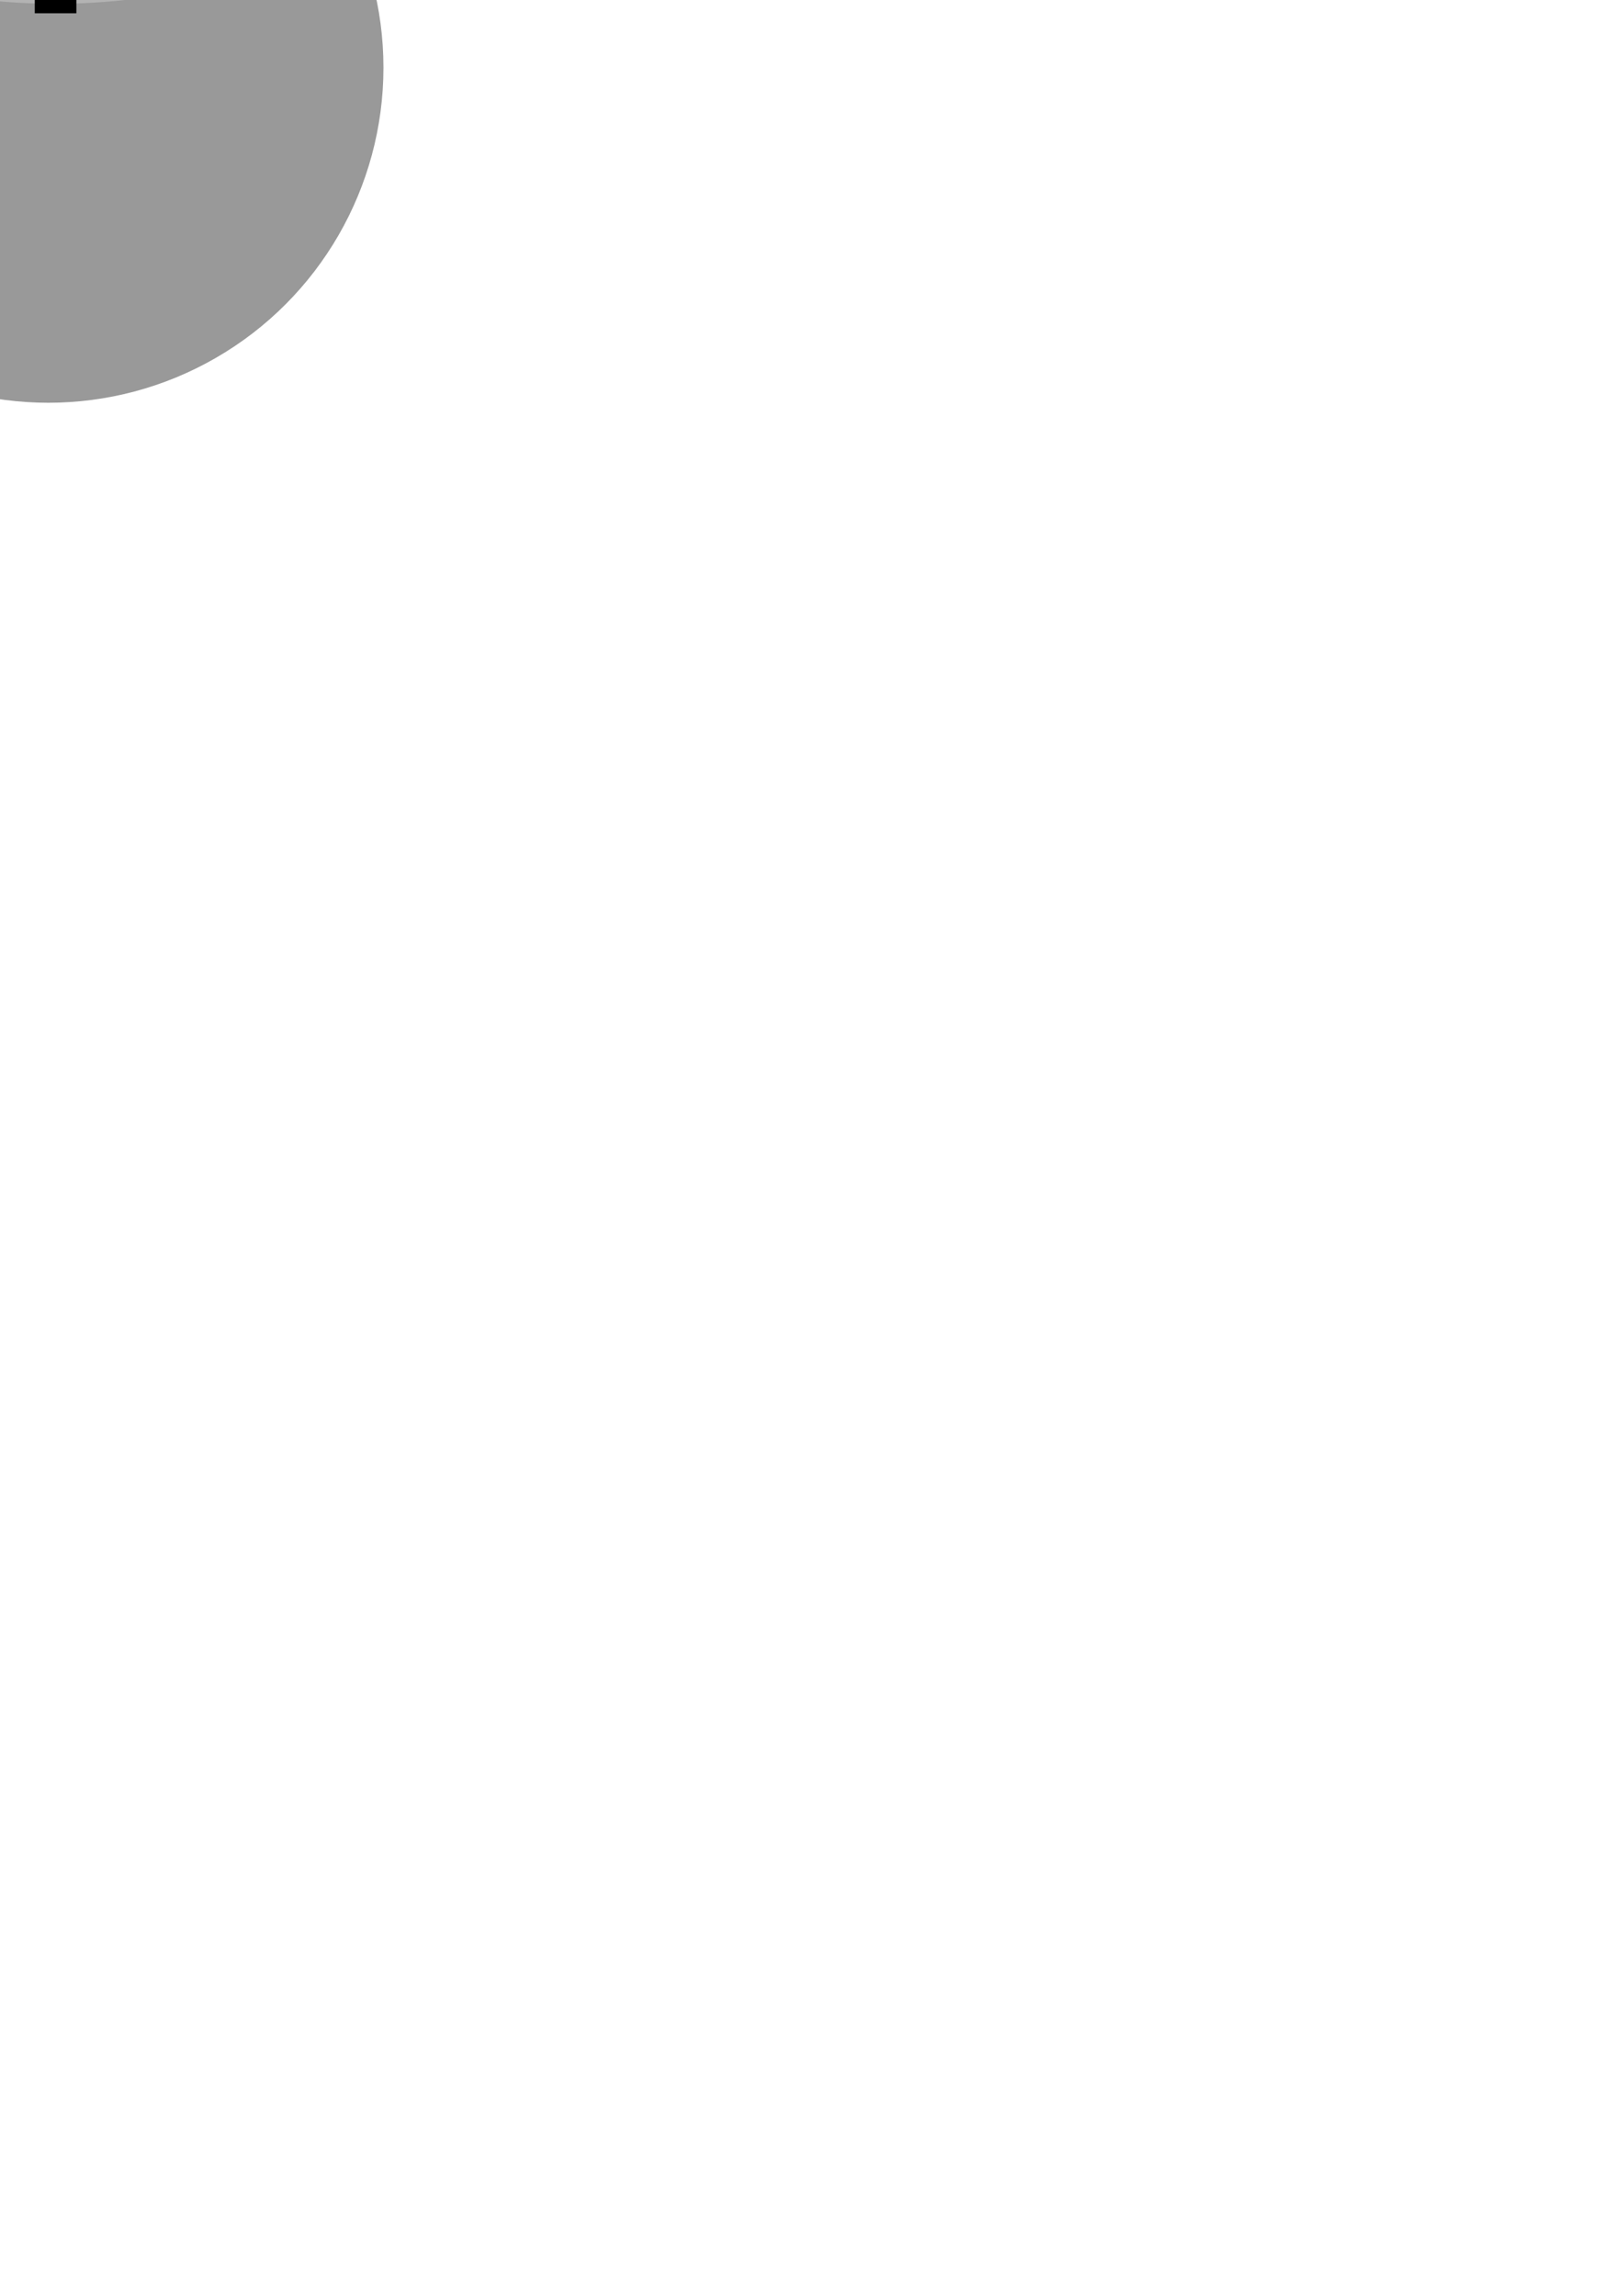 <?xml version="1.0" encoding="UTF-8" standalone="no"?>
<!-- Created with Inkscape (http://www.inkscape.org/) -->

<svg
   xmlns:dc="http://purl.org/dc/elements/1.1/"
   xmlns:cc="http://creativecommons.org/ns#"
   xmlns:rdf="http://www.w3.org/1999/02/22-rdf-syntax-ns#"
   xmlns:svg="http://www.w3.org/2000/svg"
   xmlns="http://www.w3.org/2000/svg"
   xmlns:sodipodi="http://sodipodi.sourceforge.net/DTD/sodipodi-0.dtd"
   xmlns:inkscape="http://www.inkscape.org/namespaces/inkscape"
   width="210mm"
   height="297mm"
   viewBox="0 0 744.094 1052.362"
   id="svg2"
   version="1.1"
   inkscape:version="0.91 r13725"
   sodipodi:docname="knight - Copy.svg">
  <defs
     id="defs4" />
  <sodipodi:namedview
     id="base"
     pagecolor="#ffffff"
     bordercolor="#666666"
     borderopacity="1.0"
     inkscape:pageopacity="0.0"
     inkscape:pageshadow="2"
     inkscape:zoom="0.35"
     inkscape:cx="-89.800437"
     inkscape:cy="434.67893"
     inkscape:document-units="px"
     inkscape:current-layer="g4271"
     showgrid="false"
     inkscape:window-width="944"
     inkscape:window-height="1001"
     inkscape:window-x="960"
     inkscape:window-y="0"
     inkscape:window-maximized="0" />
  <g
     inkscape:groupmode="layer"
     id="layer2"
     inkscape:label="Layer 0" />
  <g
     inkscape:label="Layer 1"
     inkscape:groupmode="layer"
     id="layer1">
    <g
       id="g4271"
       transform="matrix(6.387,0,0,6.387,-644.092,-904.547)">
      <g
         style="stroke:none"
         id="g4206"
         transform="matrix(1.858,0,0,1.858,-182.181,-200.152)">
        <path
           sodipodi:type="star"
           style="fill:#b3b3b3;fill-opacity:1;stroke:none;stroke-width:0;stroke-linecap:round;stroke-miterlimit:4;stroke-dasharray:none;stroke-dashoffset:0;stroke-opacity:1"
           id="path4174"
           sodipodi:sides="3"
           sodipodi:cx="167.32143"
           sodipodi:cy="184.32648"
           sodipodi:r1="8.7281065"
           sodipodi:r2="4.3640532"
           sodipodi:arg1="0.52359878"
           sodipodi:arg2="1.5707963"
           inkscape:flatsided="true"
           inkscape:rounded="0"
           inkscape:randomized="0"
           d="m 174.88,188.691 -15.118,0 7.559,-13.092 z"
           inkscape:transform-center-y="-1.2594069"
           transform="matrix(1.331,0,0,0.577,-68.376,67.105)" />
        <circle
           r="12.946"
           cy="186.559"
           cx="154.196"
           id="circle4176"
           style="fill:#999999;fill-opacity:1;stroke:none;stroke-width:1.708;stroke-linecap:round;stroke-miterlimit:4;stroke-dasharray:none;stroke-dashoffset:0;stroke-opacity:1" />
        <ellipse
           ry="5.303"
           rx="11.553"
           cy="178.791"
           cx="154.464"
           id="ellipse4178"
           style="fill:#b3b3b3;fill-opacity:1;stroke:none;stroke-width:1.101;stroke-linecap:round;stroke-miterlimit:4;stroke-dasharray:none;stroke-dashoffset:0;stroke-opacity:1" />
        <rect
           y="173.969"
           x="147.5"
           height="9.554"
           width="1.607"
           id="rect4180"
           style="fill:#000000;fill-opacity:1;stroke:none;stroke-width:0;stroke-linecap:round;stroke-miterlimit:4;stroke-dasharray:none;stroke-dashoffset:0;stroke-opacity:1" />
        <rect
           y="169.818"
           x="153.671"
           height="14.643"
           width="1.607"
           id="rect4182"
           style="fill:#000000;fill-opacity:1;stroke:none;stroke-width:0;stroke-linecap:round;stroke-miterlimit:4;stroke-dasharray:none;stroke-dashoffset:0;stroke-opacity:1" />
        <rect
           y="173.925"
           x="159.107"
           height="9.554"
           width="1.607"
           id="rect4184"
           style="fill:#000000;fill-opacity:1;stroke:none;stroke-width:0;stroke-linecap:round;stroke-miterlimit:4;stroke-dasharray:none;stroke-dashoffset:0;stroke-opacity:1" />
      </g>
    </g>
  </g>
</svg>
